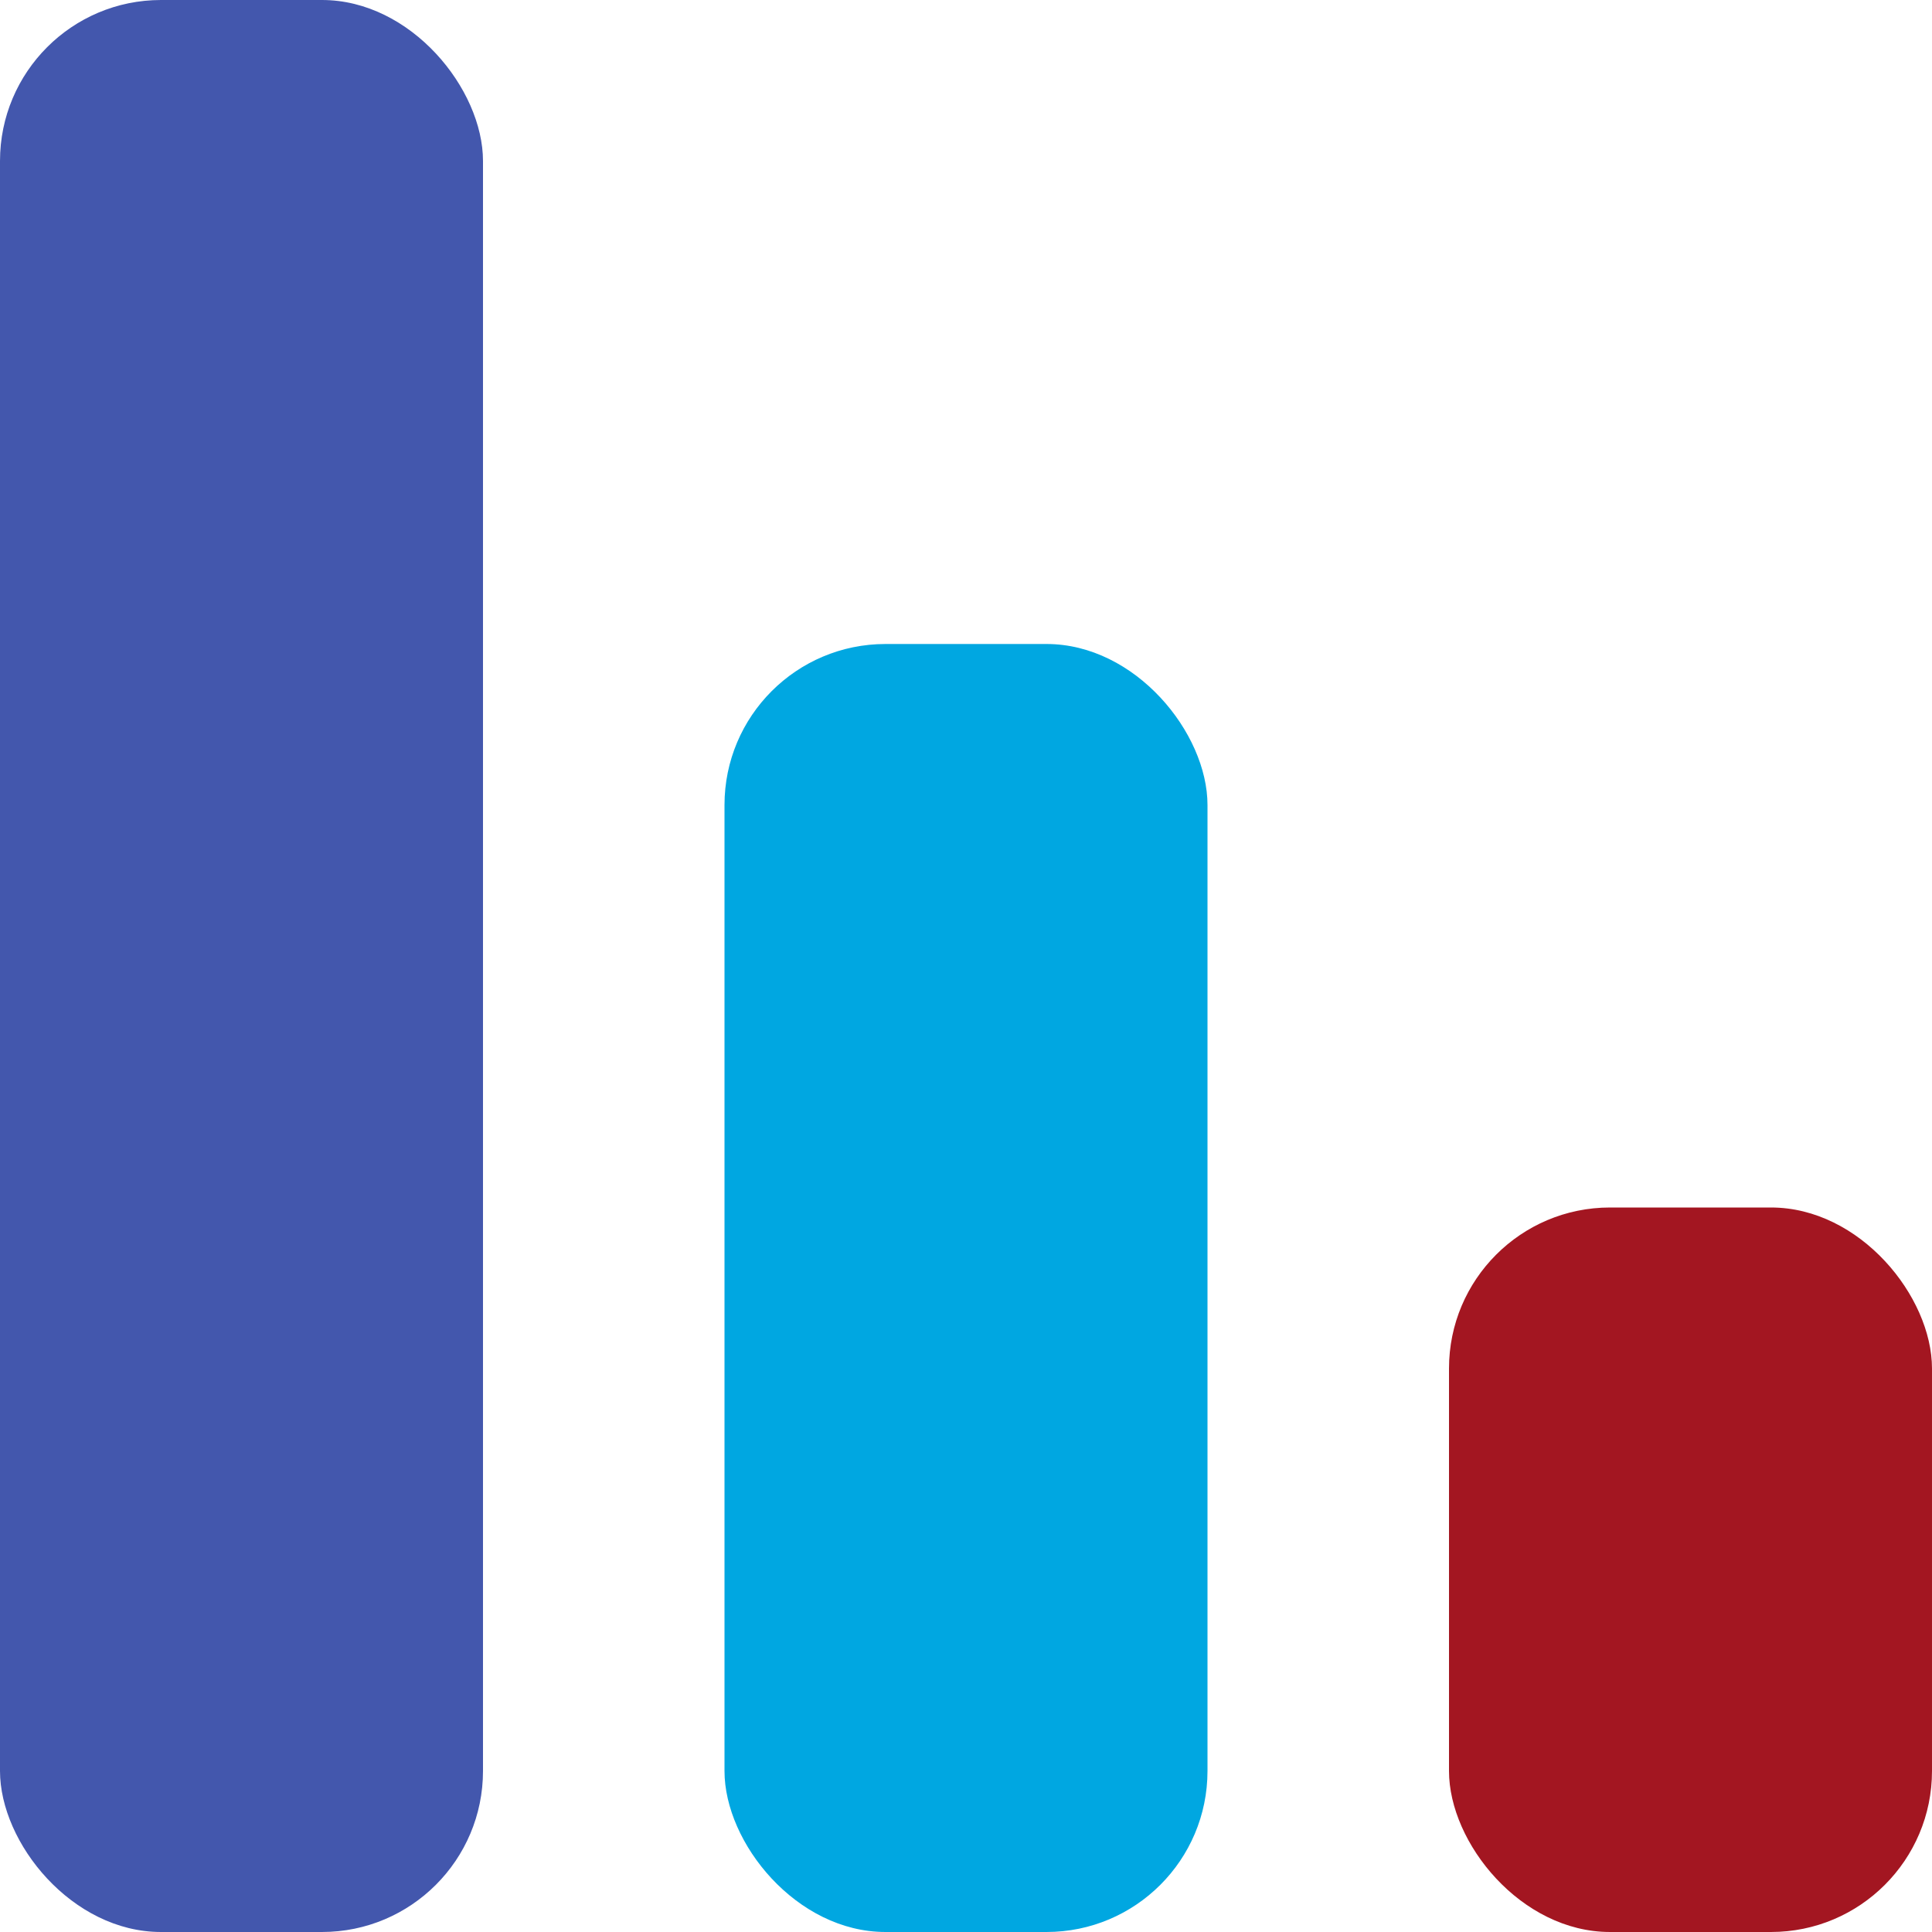 <svg width="24" height="24" viewBox="0 0 24 24" fill="none" xmlns="http://www.w3.org/2000/svg">
<rect width="6" height="24" rx="2" fill="#4357AD"/>
<rect x="9" y="8" width="6" height="16" rx="2" fill="#00A7E1"/>
<rect x="18" y="15" width="6" height="9" rx="2" fill="#A31621"/>
</svg>
